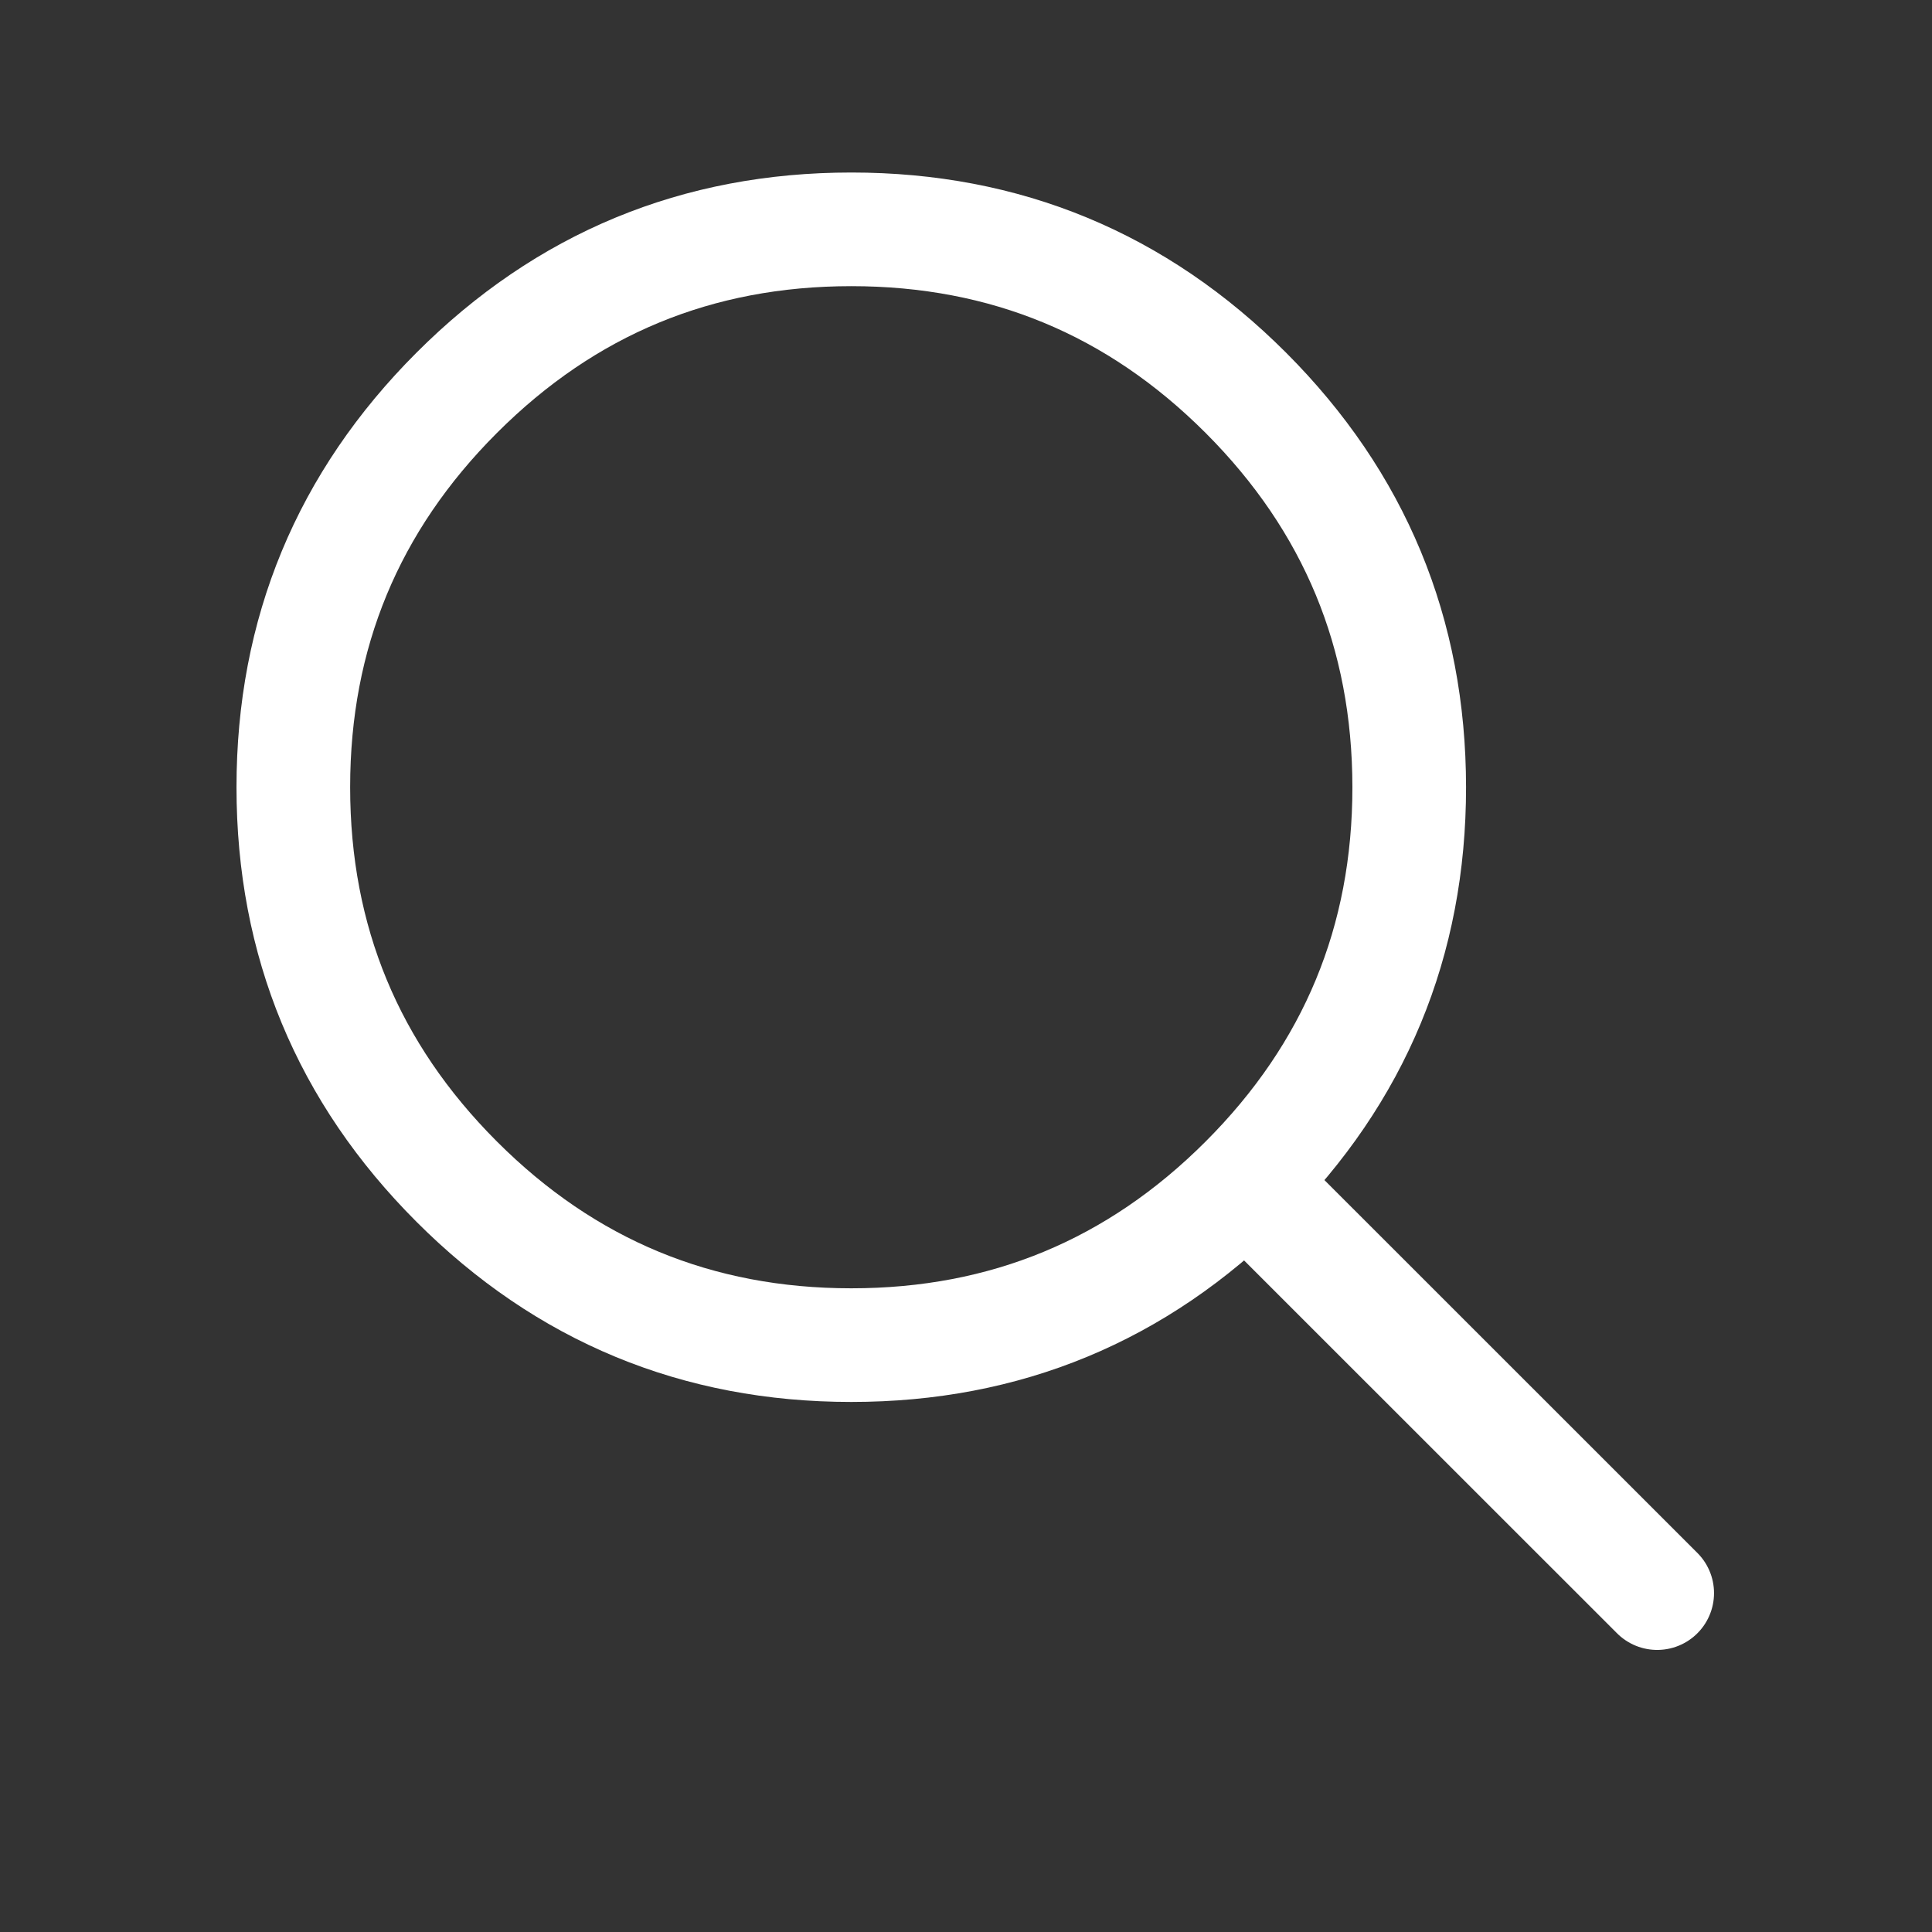 <svg width="17" height="17" viewBox="0 0 17 17" fill="none" xmlns="http://www.w3.org/2000/svg">
<rect x="0" y="0" width="17" height="17" fill="#333333" stroke="none"/>
<path d="M7.491 2.018C6.135 2.018 4.978 2.497 4.019 3.456C3.061 4.414 2.581 5.572 2.581 6.927C2.581 8.283 3.061 9.44 4.019 10.398C4.978 11.357 6.135 11.836 7.491 11.836C8.846 11.836 10.003 11.357 10.962 10.398C11.92 9.44 12.4 8.283 12.4 6.927C12.399 5.572 11.92 4.415 10.962 3.456C10.003 2.497 8.846 2.018 7.491 2.018Z" stroke="white"/>
<path d="M11.153 10.59L14.582 14.018" stroke="white" stroke-linecap="round"/>
</svg>
